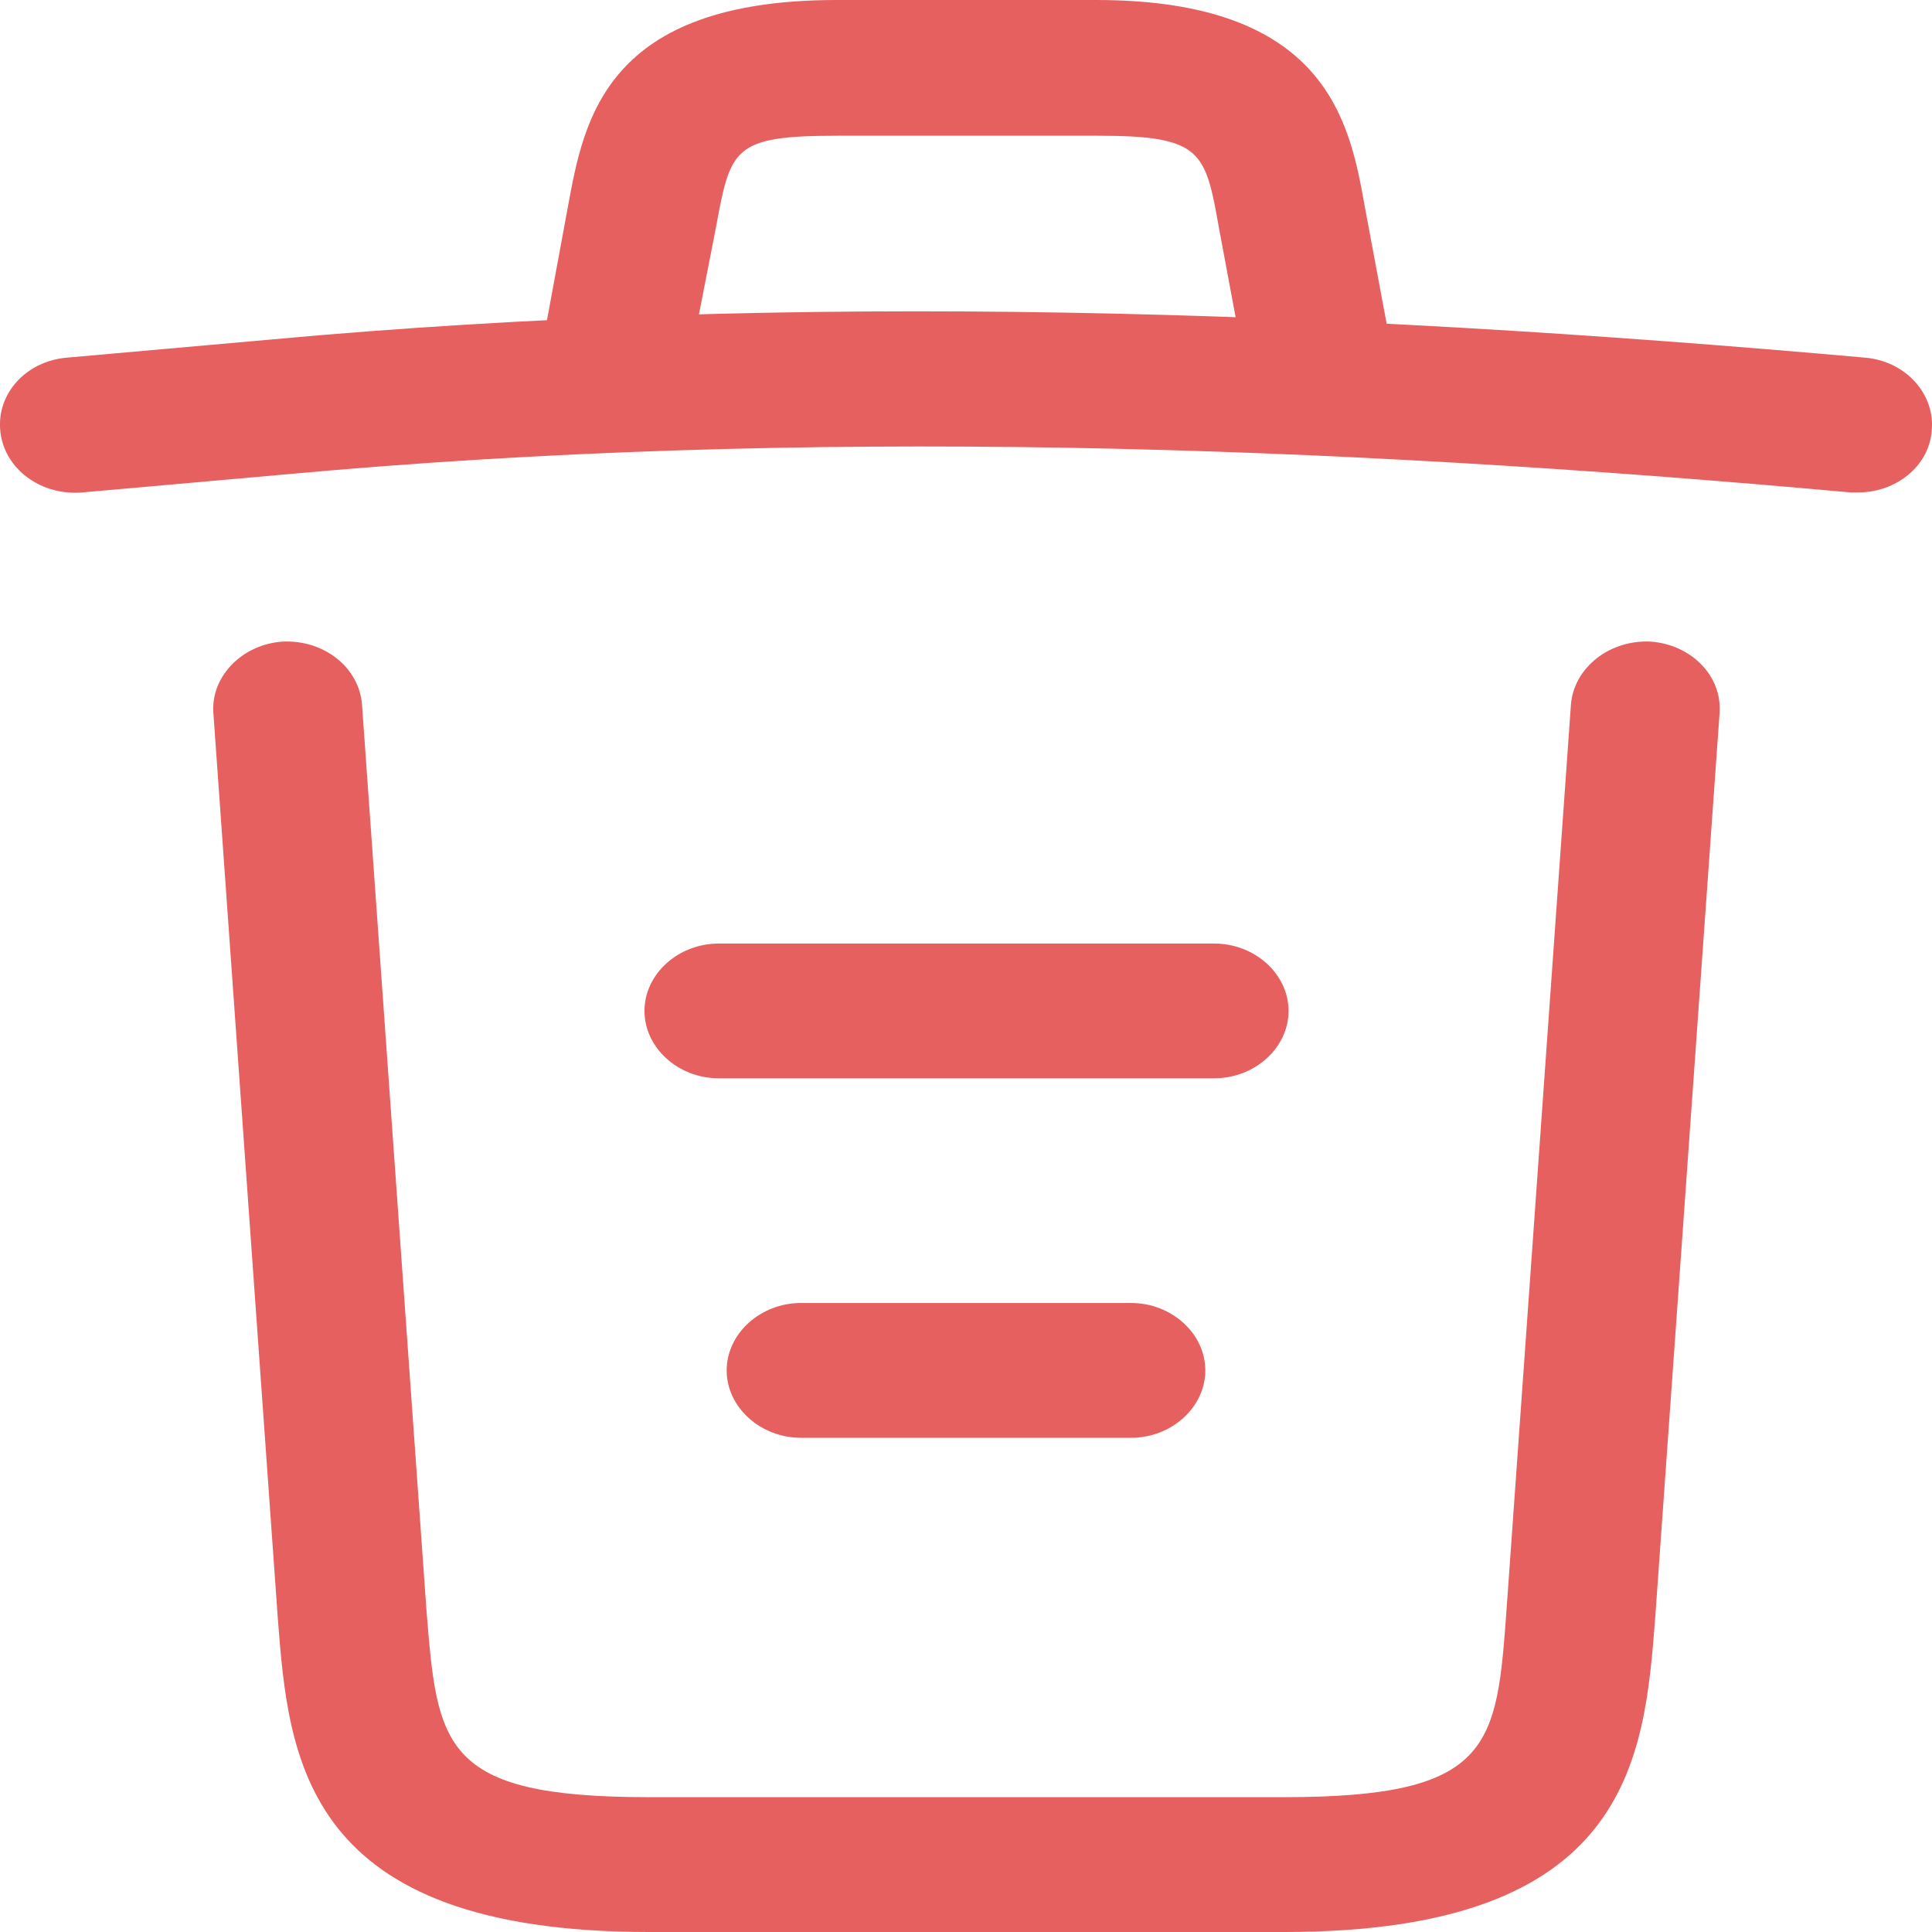<svg width="24" height="24" viewBox="0 0 24 24" fill="none" xmlns="http://www.w3.org/2000/svg">
<path d="M23.085 6.117C23.06 6.117 23.023 6.117 22.986 6.117C16.474 5.526 9.975 5.302 3.537 5.894L1.026 6.117C0.509 6.162 0.054 5.827 0.004 5.358C-0.045 4.889 0.324 4.487 0.829 4.443L3.34 4.22C9.889 3.617 16.524 3.851 23.171 4.443C23.676 4.487 24.045 4.9 23.996 5.358C23.959 5.793 23.552 6.117 23.085 6.117Z" fill="#E76060"/>
<path d="M7.698 4.99C7.648 4.99 7.599 4.99 7.538 4.979C7.045 4.9 6.7 4.465 6.787 4.019L7.057 2.556C7.254 1.485 7.525 0 10.393 0H13.618C16.499 0 16.77 1.54 16.954 2.567L17.225 4.019C17.311 4.476 16.967 4.912 16.474 4.979C15.97 5.057 15.489 4.744 15.416 4.298L15.145 2.846C14.973 1.875 14.935 1.686 13.631 1.686H10.406C9.101 1.686 9.076 1.842 8.892 2.835L8.608 4.287C8.535 4.7 8.141 4.99 7.698 4.99Z" fill="#E76060"/>
<path d="M15.957 24H8.055C3.759 24 3.586 21.845 3.451 20.104L2.651 8.863C2.614 8.405 3.008 8.003 3.513 7.97C4.029 7.947 4.46 8.293 4.497 8.751L5.297 19.992C5.433 21.689 5.482 22.325 8.055 22.325H15.957C18.542 22.325 18.592 21.689 18.715 19.992L19.515 8.751C19.552 8.293 19.995 7.947 20.5 7.97C21.004 8.003 21.398 8.394 21.361 8.863L20.561 20.104C20.426 21.845 20.253 24 15.957 24Z" fill="#E76060"/>
<path d="M14.05 17.861H9.951C9.446 17.861 9.027 17.481 9.027 17.024C9.027 16.566 9.446 16.186 9.951 16.186H14.05C14.554 16.186 14.973 16.566 14.973 17.024C14.973 17.481 14.554 17.861 14.05 17.861Z" fill="#E76060"/>
<path d="M15.084 13.395H8.929C8.424 13.395 8.006 13.016 8.006 12.558C8.006 12.1 8.424 11.721 8.929 11.721H15.084C15.588 11.721 16.007 12.1 16.007 12.558C16.007 13.016 15.588 13.395 15.084 13.395Z" fill="#E76060"/>
</svg>
